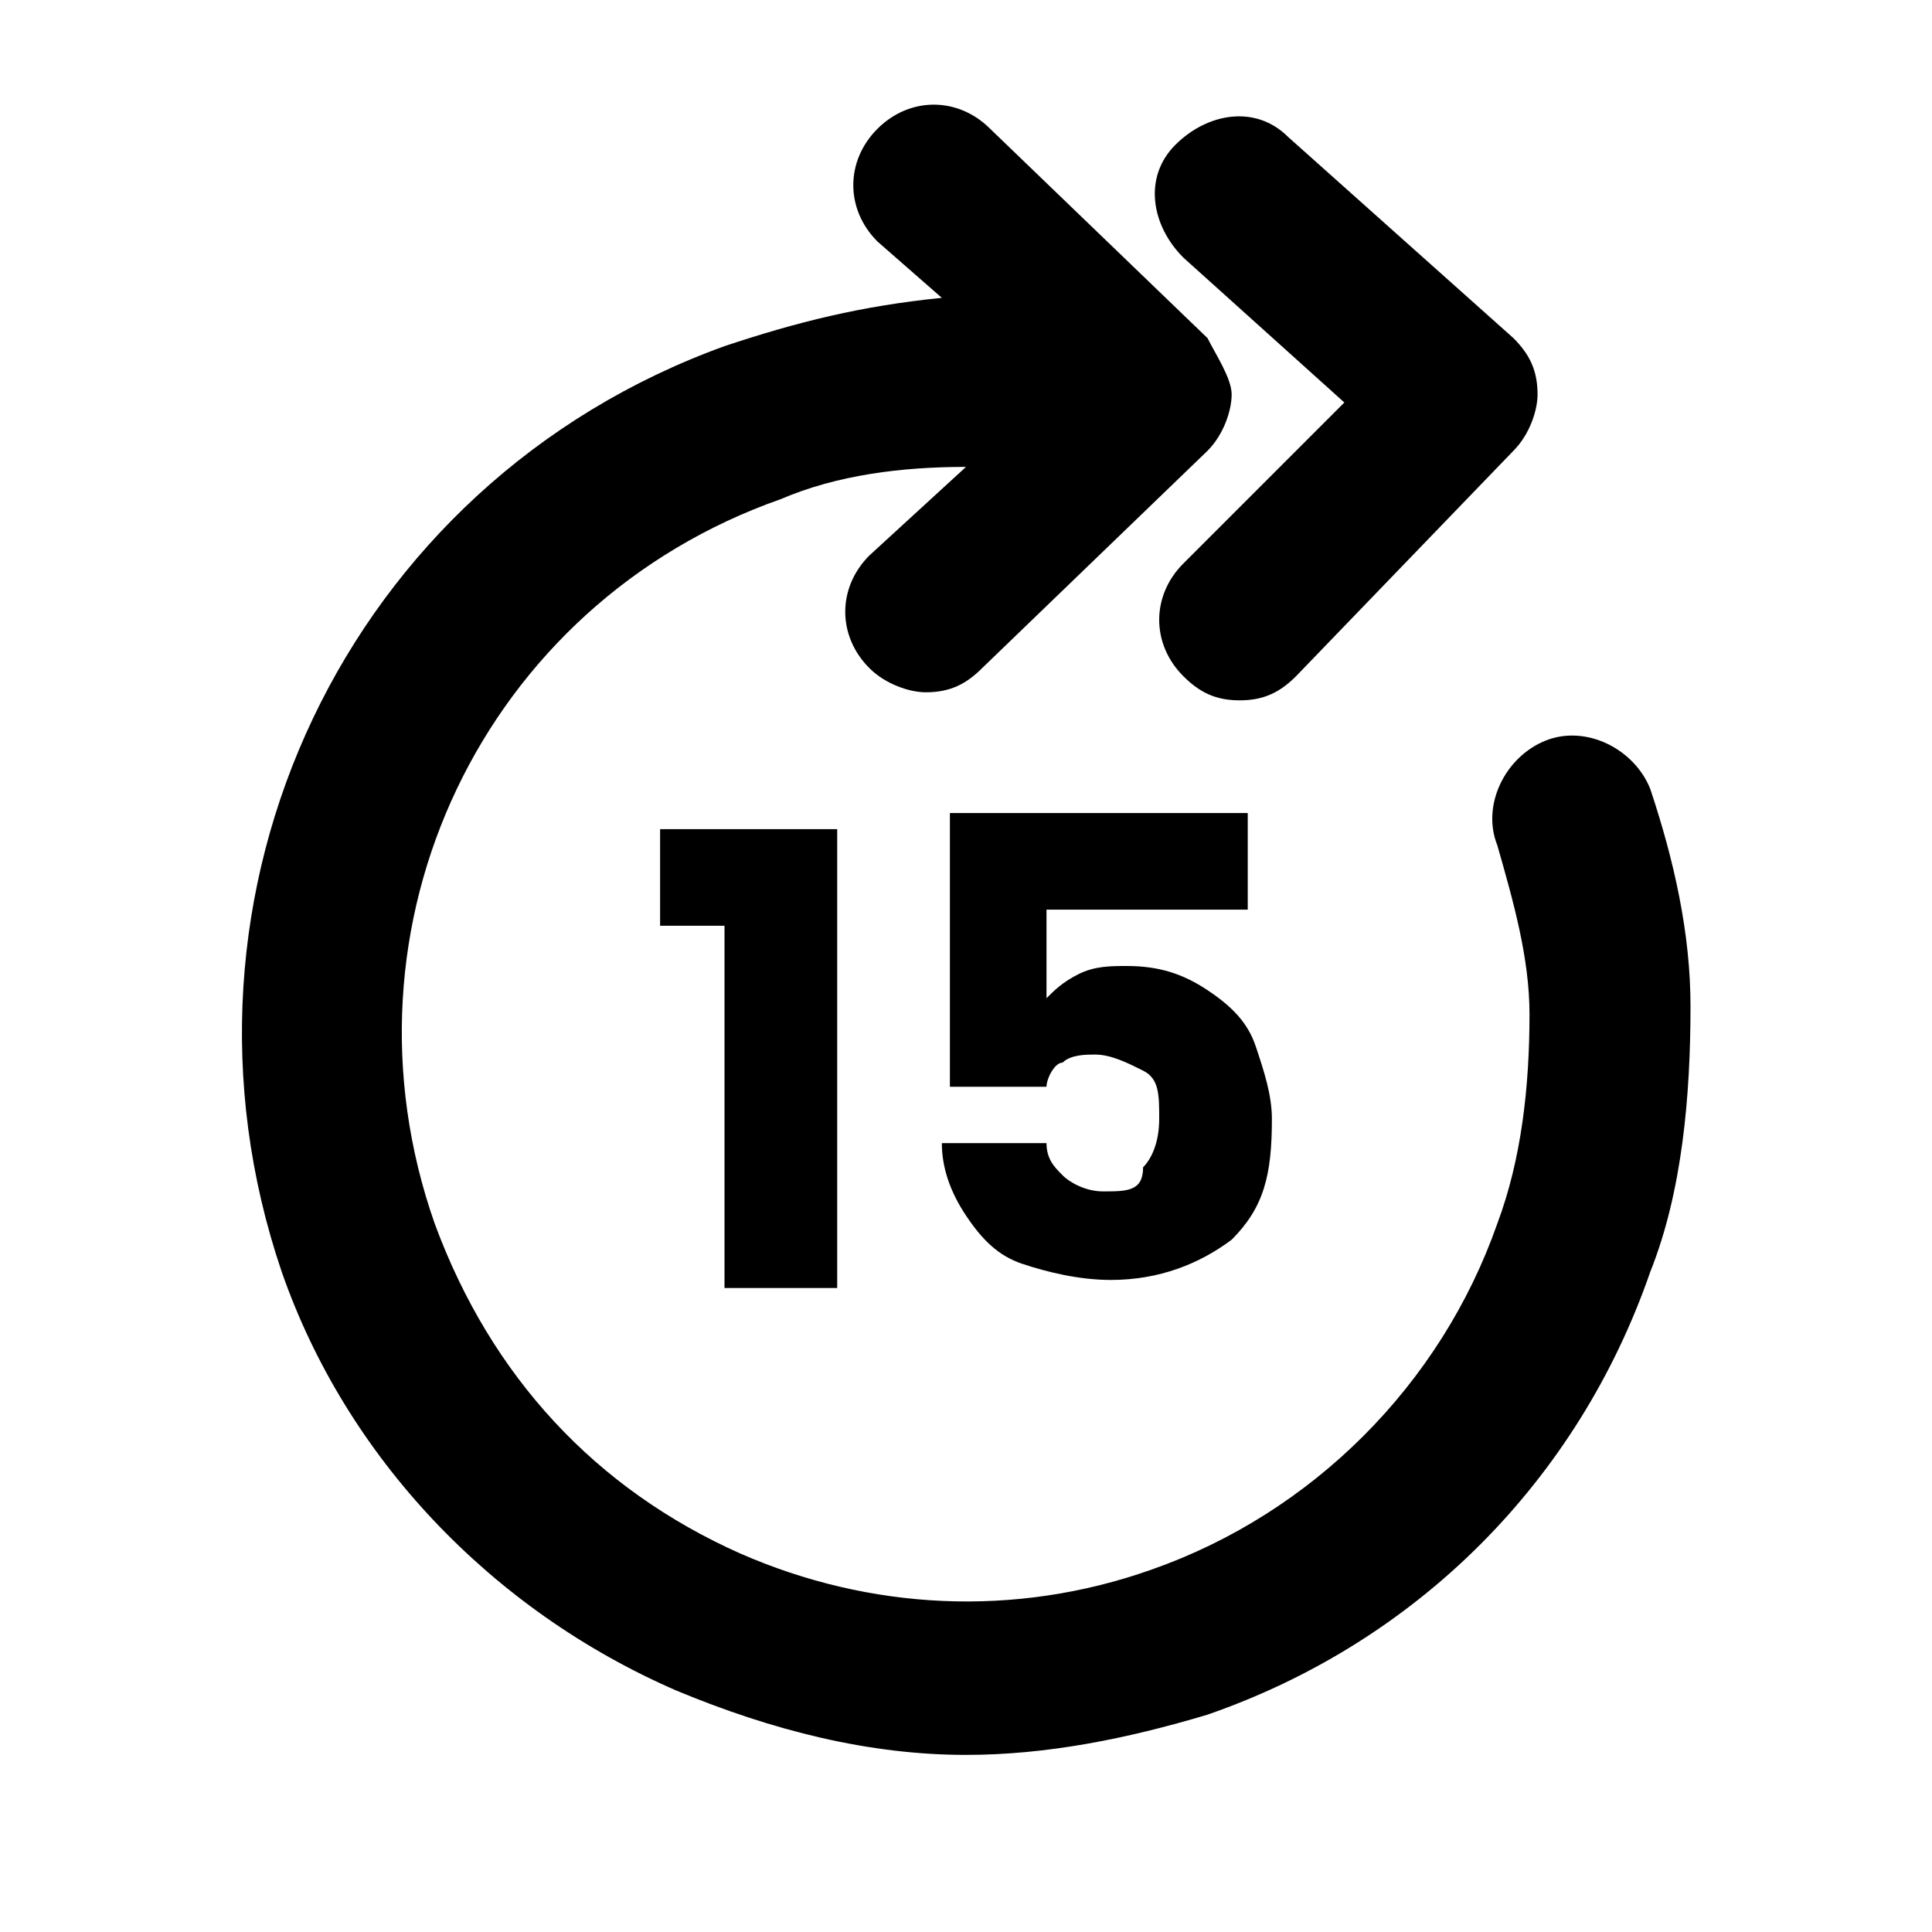 <?xml version="1.0" ?><svg style="enable-background:new 0 0 24 24;" version="1.1" viewBox="0 0 24 24" xml:space="preserve" xmlns="http://www.w3.org/2000/svg" xmlns:xlink="http://www.w3.org/1999/xlink"><g id="Layer_1"><g id="Layer_2"/></g><g id="play"/><g id="pause"/><g id="stop"/><g id="next"/><g id="previous"/><g id="fast_forward"/><g id="previous_1_"/><g id="fast_15s"/><g id="backwards_10s"/><g id="fast_10s"/><g id="backwards_15s"/><g id="restart"/><g id="_x31_:2_Ratio"/><g id="HD"/><g id="FHD"/><g id="UHD"/><g id="_x34_k"/><g id="Fullscreen"/><g id="share_screen"/><g id="smart_device"/><g id="smart_device_1_"/><g id="library"/><g id="download"/><g id="history"/><g id="playlist"/><g id="humor"/><g id="movie"/><g id="add_movie"/><g id="add_device"/><g id="add_to_playlist"/><g id="clapper"/><g id="tv_series"/><g id="video_clip"/><g id="horror"/><g id="Documentary"/><g id="sci-fi"/><g id="Drama"/><g id="live"/><g id="survival"/><g id="Romance"/><g id="Triller"/><g id="Musical"/><g id="Superheroes"/><g id="science"/><g id="history_1_"/><g id="action"/><g id="tv_series_1_"/><g id="adventure"/><g id="kids"/><g id="best_movie"/><g id="actor"/><g id="sport"/><g id="Subtitle"/><g id="Layer_56"/><g id="Speed"/><g id="Timer"><path d="M16.7,5l-2,2c-0.4,0.4-0.4,1,0,1.4c0.2,0.2,0.4,0.3,0.7,0.3c0.3,0,0.5-0.1,0.7-0.3l2.7-2.8c0.2-0.2,0.3-0.5,0.3-0.7   c0-0.3-0.1-0.5-0.3-0.7L16,1.7c-0.4-0.4-1-0.3-1.4,0.1c-0.4,0.4-0.3,1,0.1,1.4L16.7,5z"/><path d="M8.4,21c1.2,0.5,2.4,0.8,3.6,0.8c1,0,2-0.2,3-0.5c2.6-0.9,4.6-2.9,5.5-5.5c0.4-1,0.5-2.2,0.5-3.3c0-0.9-0.2-1.8-0.5-2.7   c-0.2-0.5-0.8-0.8-1.3-0.6c-0.5,0.2-0.8,0.8-0.6,1.3c0.2,0.7,0.4,1.4,0.4,2.1c0,0.9-0.1,1.8-0.4,2.6c-0.7,2-2.3,3.6-4.3,4.3   c-1.7,0.6-3.5,0.5-5.1-0.2c-1.8-0.8-3.1-2.2-3.8-4.1C4.1,11.5,6,7.5,9.7,6.2c0.7-0.3,1.5-0.4,2.3-0.4l-1.2,1.1   c-0.4,0.4-0.4,1,0,1.4c0.2,0.2,0.5,0.3,0.7,0.3c0.3,0,0.5-0.1,0.7-0.3L15,5.6c0.2-0.2,0.3-0.5,0.3-0.7S15.1,4.4,15,4.2l-2.7-2.6   c-0.4-0.4-1-0.4-1.4,0c-0.4,0.4-0.4,1,0,1.4l0.8,0.7C10.7,3.8,9.9,4,9,4.3C4.3,6,1.9,11.1,3.5,15.8C4.3,18.1,6.1,20,8.4,21z"/><polygon points="10.4,16 10.4,10.3 8.2,10.3 8.2,11.5 9,11.5 9,16  "/><path d="M13.7,14.8c-0.2,0-0.4-0.1-0.5-0.2c-0.1-0.1-0.2-0.2-0.2-0.4h-1.3c0,0.3,0.1,0.6,0.3,0.9c0.2,0.3,0.4,0.5,0.7,0.6   c0.3,0.1,0.7,0.2,1.1,0.2c0.6,0,1.1-0.2,1.5-0.5c0.4-0.4,0.5-0.8,0.5-1.5c0-0.3-0.1-0.6-0.2-0.9c-0.1-0.3-0.3-0.5-0.6-0.7   c-0.3-0.2-0.6-0.3-1-0.3c-0.2,0-0.4,0-0.6,0.1c-0.2,0.1-0.3,0.2-0.4,0.3v-1.1h2.5v-1.2h-3.7v3.4H13c0-0.1,0.1-0.3,0.2-0.3   c0.1-0.1,0.3-0.1,0.4-0.1c0.2,0,0.4,0.1,0.6,0.2s0.2,0.3,0.2,0.6c0,0.3-0.1,0.5-0.2,0.6C14.2,14.8,14,14.8,13.7,14.8z"/></g></svg>